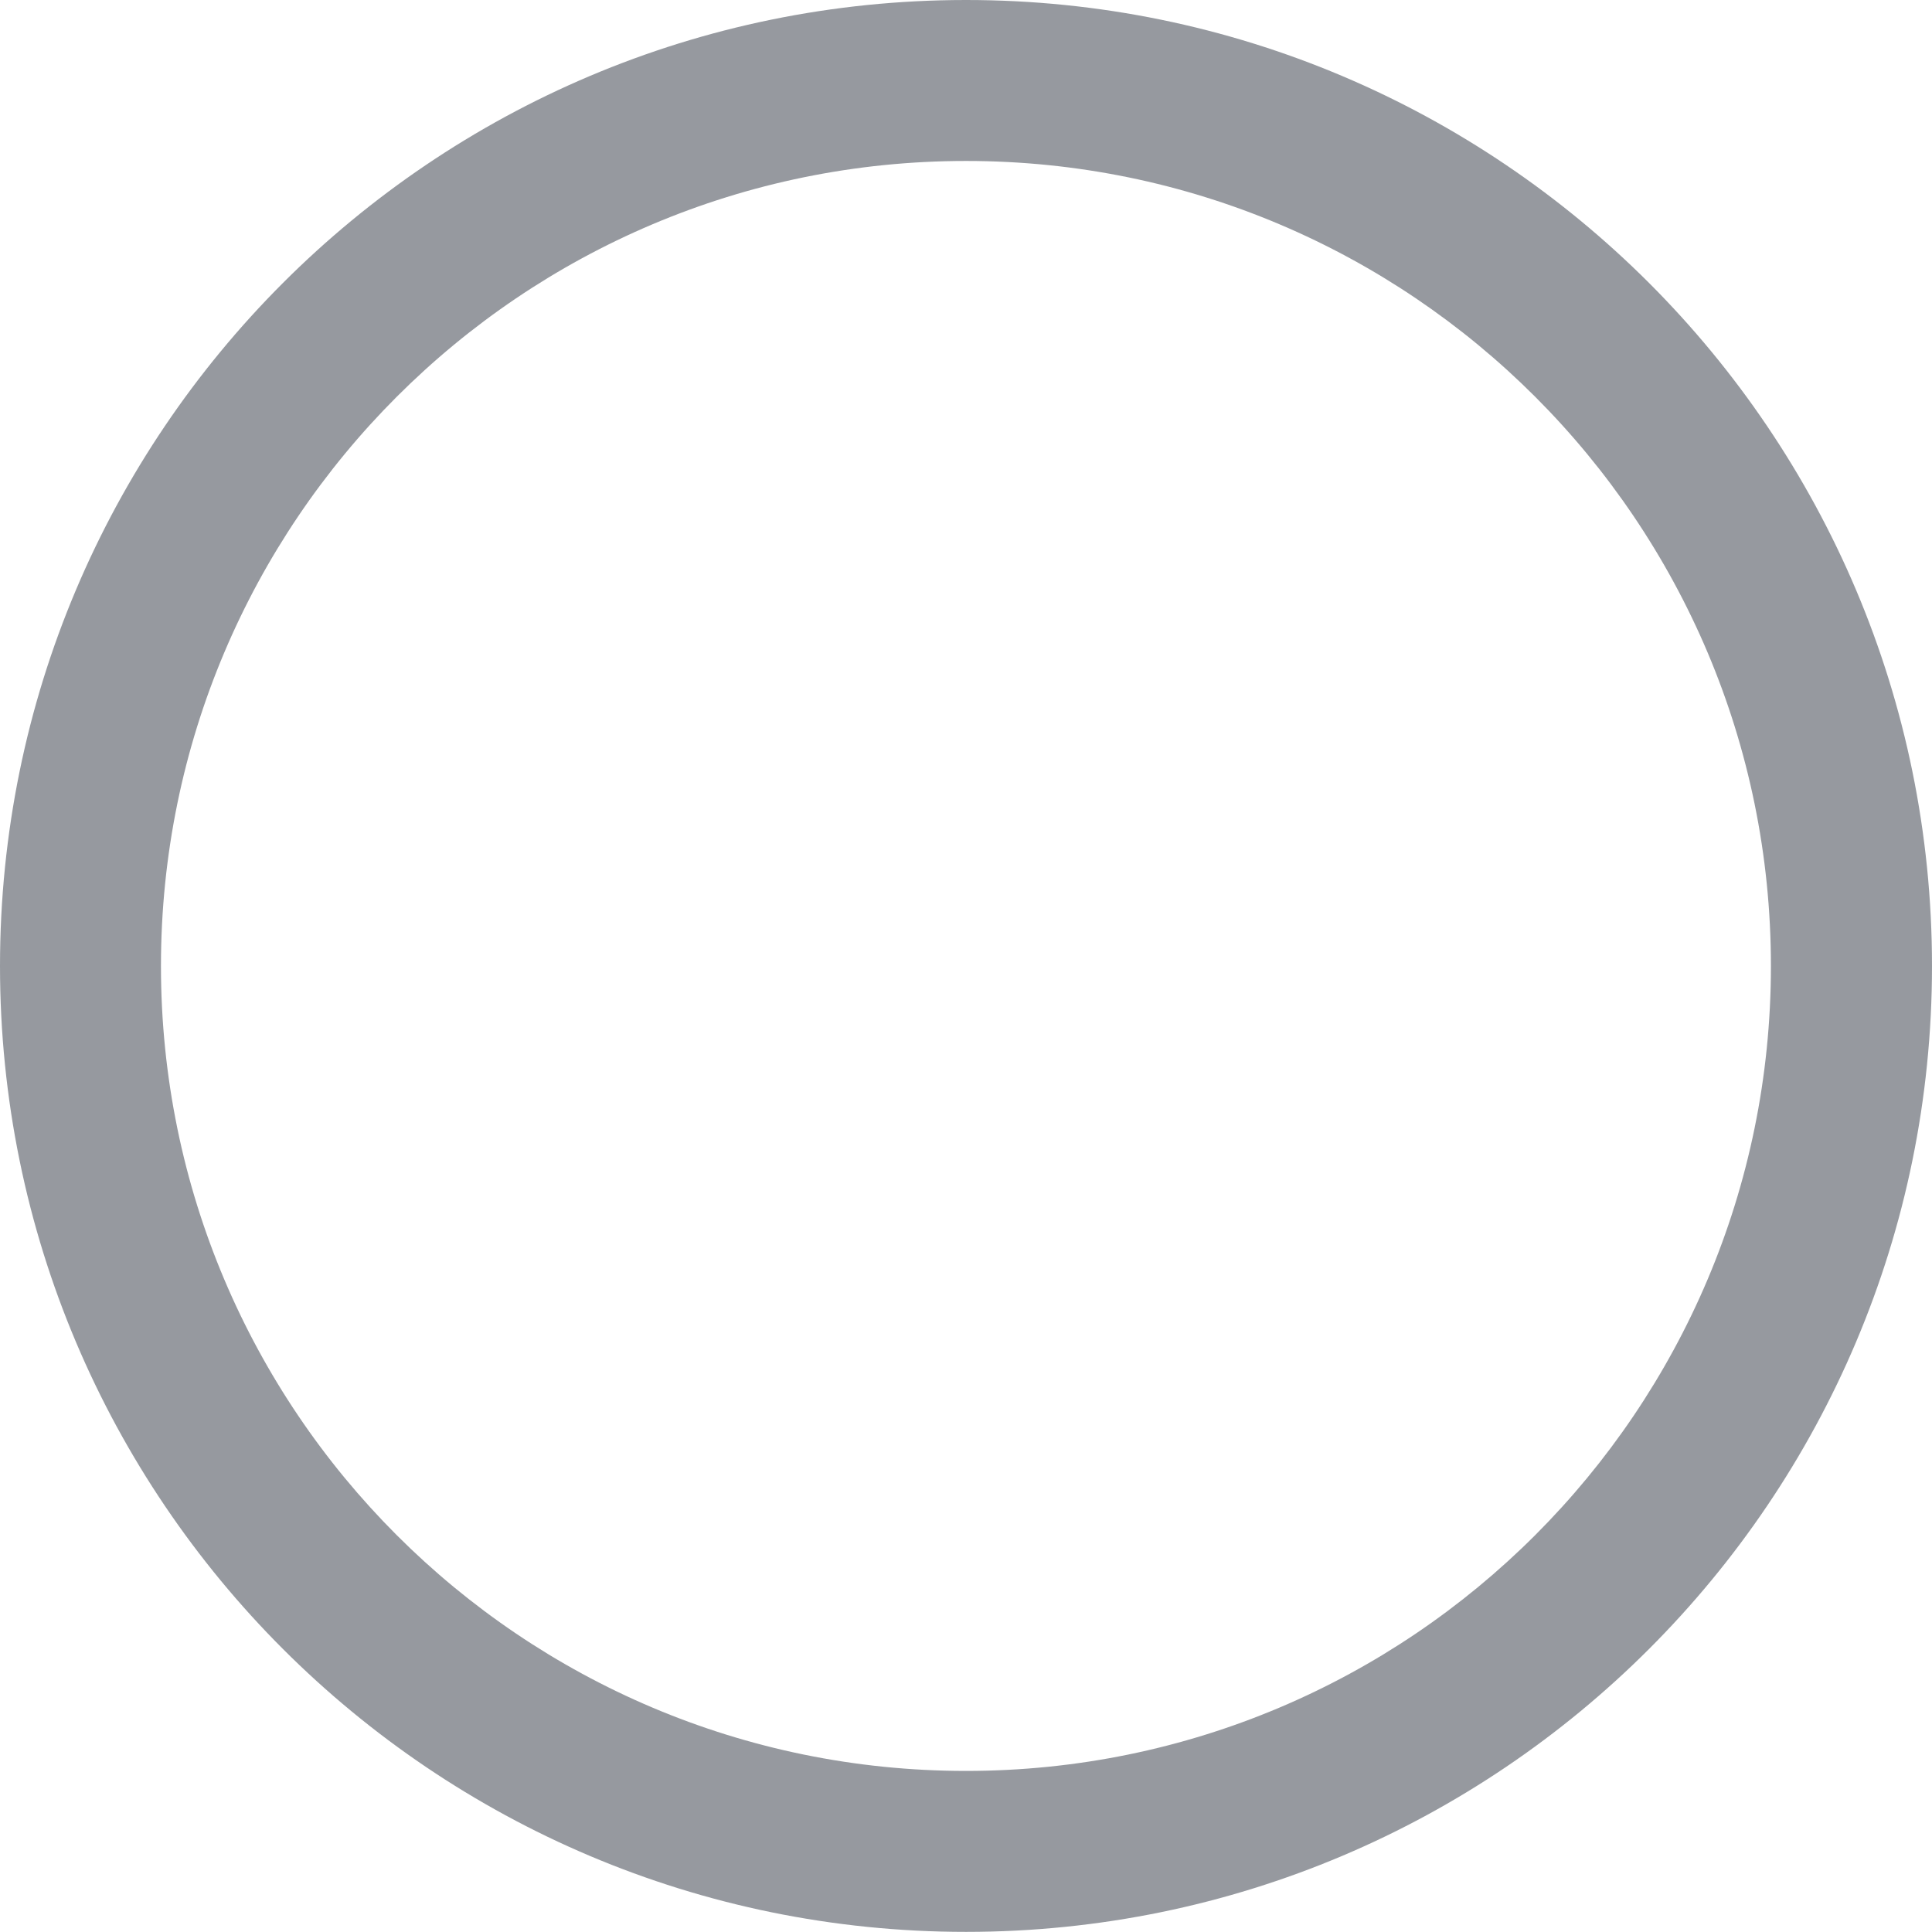 <svg width="16" height="16" viewBox="0 0 16 16" fill="none" xmlns="http://www.w3.org/2000/svg">
<g opacity="0.5" clip-path="url(#clip0_8062_3254)">
<g clip-path="url(#clip1_8062_3254)">
<path fill-rule="evenodd" clip-rule="evenodd" d="M8.002 1.333C8.001 1.333 8 1.333 8 1.333C4.318 1.333 1.333 4.318 1.333 8C1.333 11.681 4.317 14.665 7.998 14.666C7.998 14.666 7.999 14.666 8 14.666C11.682 14.666 14.666 11.681 14.666 8C14.666 4.319 11.683 1.334 8.002 1.333ZM8.002 15.999C8.001 15.999 8 15.999 8 15.999C3.582 15.999 0 12.418 0 8C0 3.583 3.58 0.002 7.997 8.18445e-06C7.998 2.73026e-06 7.999 0 8 0C12.418 0 16 3.582 16 8C16 12.417 12.419 15.998 8.002 15.999Z" fill="#2D3440"/>
</g>
</g>
<defs>
<clipPath id="clip0_8062_3254">
<rect width="16" height="16" fill="white"/>
</clipPath>
<clipPath id="clip1_8062_3254">
<rect width="16" height="16" fill="white"/>
</clipPath>
</defs>
</svg>
